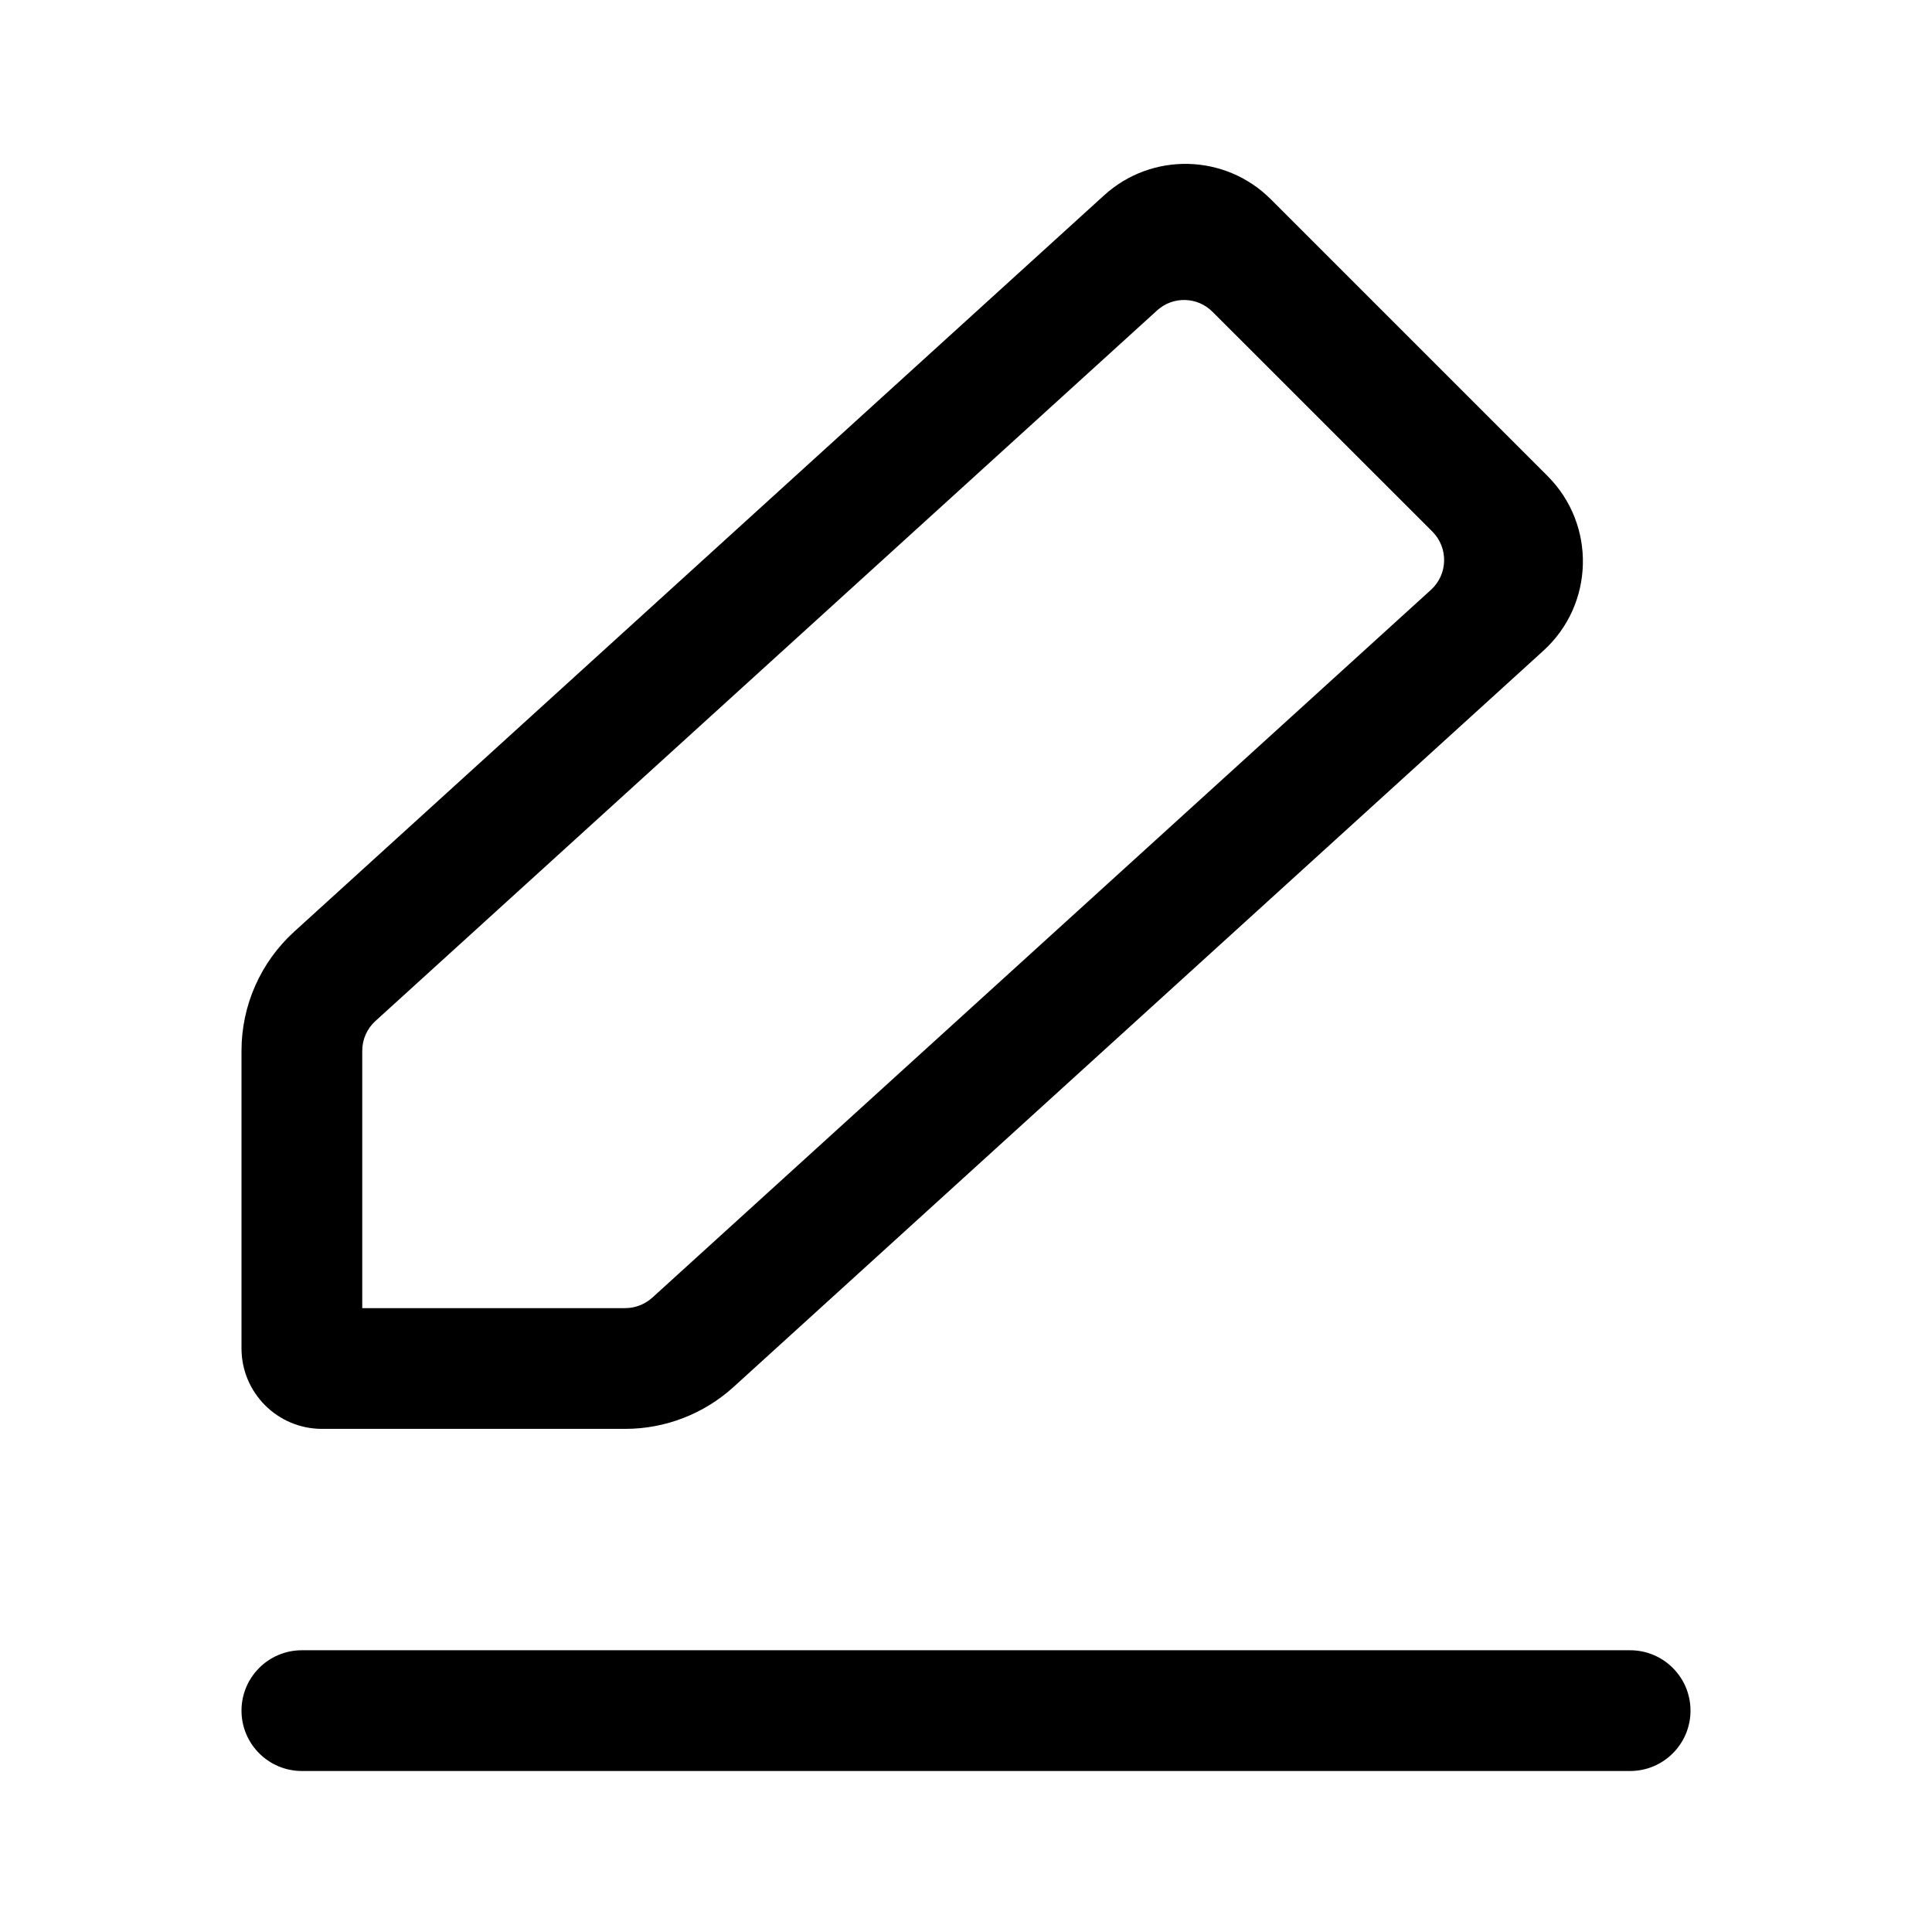 <svg width="24" height="24" viewBox="0 0 24 24" fill="none" xmlns="http://www.w3.org/2000/svg">
<path fill-rule="evenodd" clip-rule="evenodd" d="M13.716 2.426C14.309 1.887 15.22 1.909 15.786 2.475L19.224 5.913C19.83 6.519 19.806 7.508 19.172 8.084L9.112 17.23C8.744 17.564 8.264 17.75 7.767 17.75H4C3.448 17.75 3 17.302 3 16.75V13.053C3 12.489 3.238 11.952 3.655 11.573L13.716 2.426ZM4.664 12.683C4.559 12.778 4.5 12.912 4.5 13.053V16.25H7.767C7.891 16.25 8.011 16.203 8.103 16.12L17.776 7.327C17.987 7.135 17.995 6.805 17.793 6.603L15.062 3.873C14.874 3.684 14.57 3.677 14.373 3.857L4.664 12.683Z" fill="black"/>
<path d="M3 21.25C3 20.836 3.336 20.5 3.75 20.5H20.25C20.664 20.5 21 20.836 21 21.25C21 21.664 20.664 22 20.25 22H3.75C3.336 22 3 21.664 3 21.25Z" fill="black"/>
</svg>
